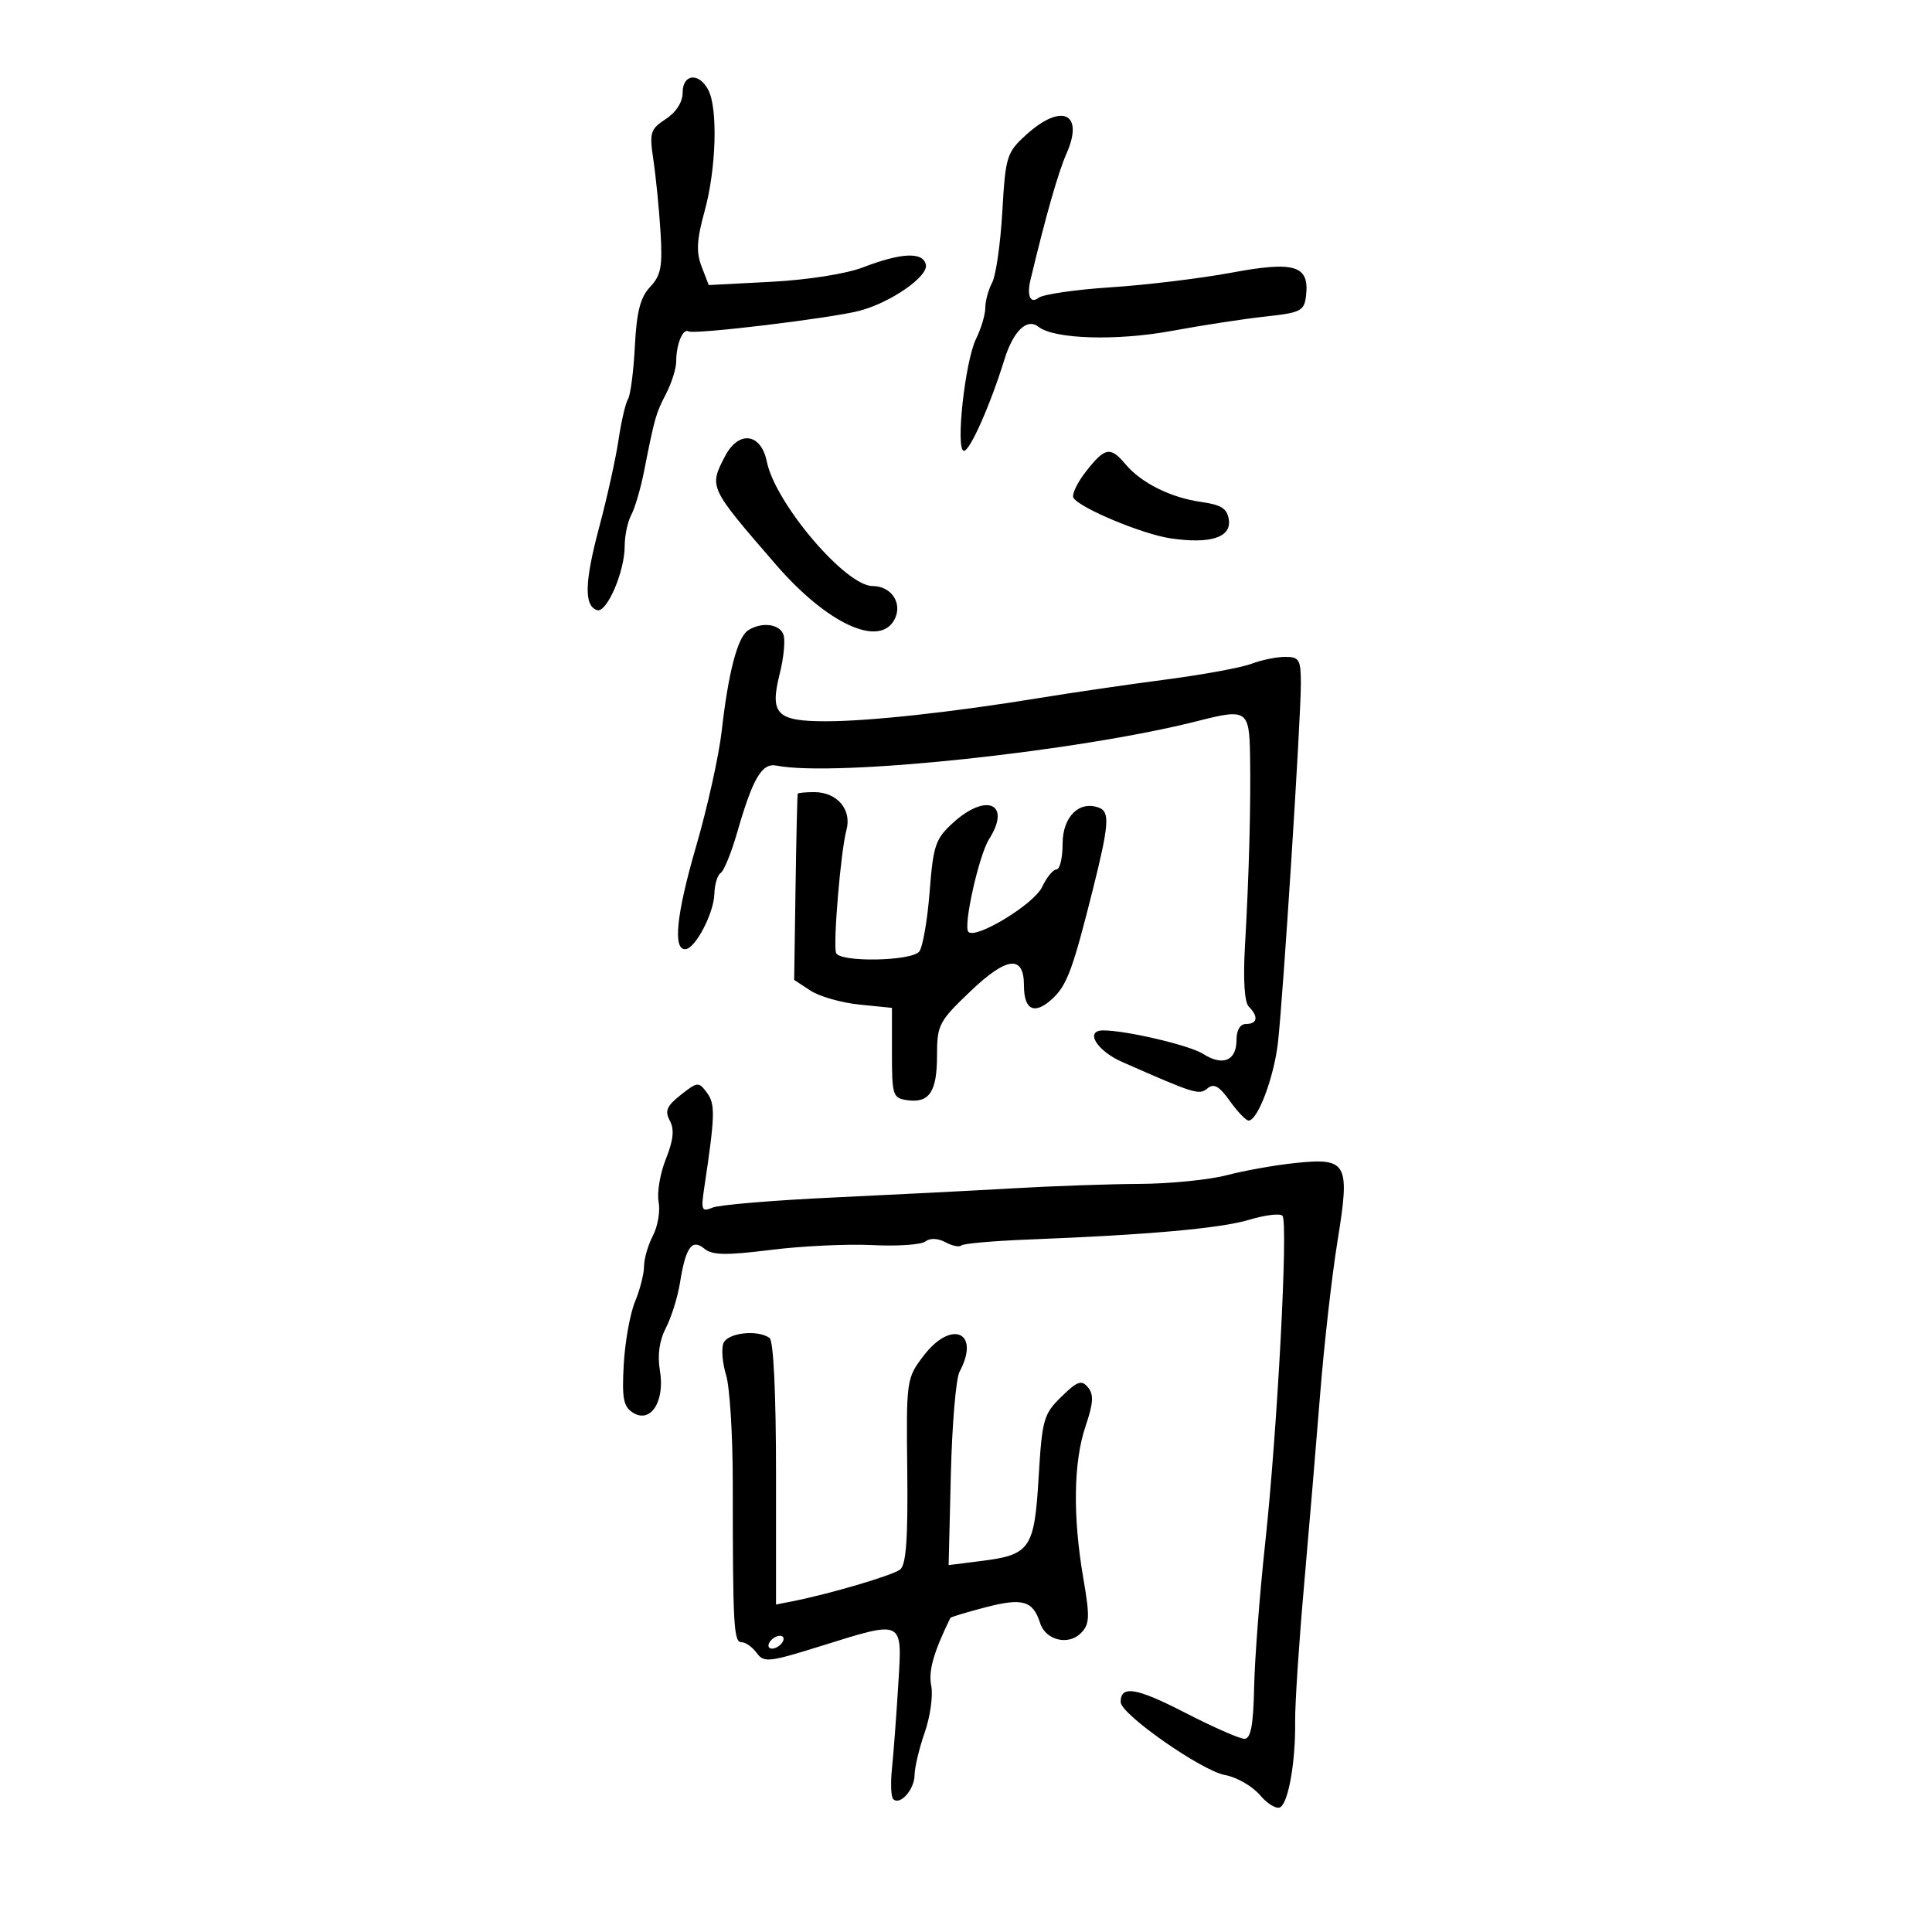 <svg xmlns="http://www.w3.org/2000/svg" width="300" height="300" viewBox="0 0 300 300" version="1.1">
	<path d="M 106 14.385 C 106 15.854, 104.995 17.429, 103.381 18.486 C 100.972 20.065, 100.818 20.573, 101.460 24.851 C 101.844 27.408, 102.339 32.405, 102.560 35.955 C 102.899 41.389, 102.645 42.749, 100.954 44.549 C 99.429 46.172, 98.857 48.395, 98.582 53.762 C 98.383 57.652, 97.903 61.348, 97.516 61.974 C 97.129 62.601, 96.467 65.450, 96.044 68.306 C 95.622 71.163, 94.283 77.216, 93.069 81.757 C 90.768 90.368, 90.665 94.068, 92.708 94.741 C 94.208 95.235, 97 88.777, 97 84.812 C 97 83.193, 97.459 81.010, 98.021 79.961 C 98.582 78.912, 99.468 75.904, 99.989 73.277 C 101.676 64.766, 101.826 64.237, 103.424 61.147 C 104.291 59.471, 105 57.214, 105 56.131 C 105 53.459, 106.050 50.913, 106.927 51.455 C 107.779 51.982, 129.182 49.399, 133.500 48.249 C 138.336 46.961, 144.136 42.937, 143.771 41.122 C 143.360 39.077, 139.989 39.214, 134 41.518 C 131.394 42.521, 125.408 43.464, 119.776 43.757 L 110.051 44.265 108.943 41.382 C 108.080 39.139, 108.186 37.228, 109.417 32.765 C 111.222 26.227, 111.496 16.795, 109.965 13.934 C 108.499 11.196, 106 11.480, 106 14.385 M 159.330 20.944 C 156.318 23.685, 156.134 24.281, 155.640 32.867 C 155.355 37.838, 154.644 42.797, 154.061 43.887 C 153.477 44.977, 153 46.729, 153 47.781 C 153 48.832, 152.357 50.999, 151.570 52.596 C 149.831 56.127, 148.330 70, 149.687 70 C 150.625 70, 153.782 62.873, 155.965 55.830 C 157.340 51.392, 159.473 49.339, 161.250 50.741 C 163.695 52.670, 173.377 52.965, 182 51.372 C 186.675 50.508, 193.200 49.509, 196.500 49.151 C 202.010 48.553, 202.525 48.289, 202.801 45.914 C 203.347 41.213, 201.065 40.509, 191.226 42.340 C 186.427 43.233, 178 44.255, 172.500 44.611 C 167 44.967, 161.938 45.705, 161.250 46.252 C 160.017 47.232, 159.423 45.922, 160.002 43.500 C 162.399 33.480, 164.305 26.800, 165.611 23.837 C 168.382 17.550, 164.847 15.922, 159.330 20.944 M 112.558 70.888 C 110.084 75.673, 110.065 75.635, 120.500 87.693 C 128.411 96.834, 136.535 100.605, 138.880 96.224 C 140.215 93.731, 138.443 91, 135.490 91 C 131.301 91, 120.390 78.162, 119.073 71.684 C 118.164 67.213, 114.679 66.787, 112.558 70.888 M 168.639 73.203 C 167.260 74.964, 166.383 76.810, 166.689 77.305 C 167.667 78.889, 177.340 82.929, 181.730 83.587 C 187.893 84.511, 191.206 83.464, 190.815 80.715 C 190.566 78.968, 189.655 78.382, 186.500 77.939 C 181.790 77.278, 177.190 74.982, 174.760 72.079 C 172.423 69.288, 171.581 69.443, 168.639 73.203 M 116.178 97.869 C 114.537 98.909, 113.102 104.364, 112.067 113.500 C 111.630 117.350, 109.840 125.420, 108.088 131.434 C 105.007 142.010, 104.442 147.629, 106.485 147.380 C 108.038 147.191, 110.846 141.772, 110.927 138.809 C 110.967 137.329, 111.408 135.866, 111.908 135.557 C 112.407 135.249, 113.561 132.410, 114.473 129.248 C 116.905 120.813, 118.304 118.434, 120.568 118.883 C 129.701 120.692, 167.525 116.676, 186.116 111.924 C 193.587 110.015, 193.988 110.281, 194.109 117.250 C 194.242 124.940, 193.952 135.816, 193.319 146.870 C 193.016 152.162, 193.237 155.637, 193.920 156.320 C 195.442 157.842, 195.261 159, 193.500 159 C 192.562 159, 192 159.948, 192 161.531 C 192 164.716, 189.854 165.597, 186.831 163.653 C 184.771 162.328, 174.884 160, 171.316 160 C 168.387 160, 170.270 163.145, 174.250 164.899 C 185.576 169.891, 186.196 170.082, 187.508 168.993 C 188.489 168.179, 189.332 168.658, 190.970 170.959 C 192.162 172.631, 193.472 174, 193.883 174 C 195.297 174, 197.818 167.307, 198.437 161.908 C 199.234 154.969, 201.992 111.836, 201.996 106.250 C 202 102.413, 201.764 102, 199.565 102 C 198.226 102, 195.863 102.484, 194.315 103.075 C 192.767 103.667, 186.775 104.768, 181 105.522 C 175.225 106.276, 166.450 107.556, 161.500 108.368 C 148.008 110.578, 134.997 112, 128.259 112 C 120.585 112, 119.497 110.883, 121.075 104.618 C 121.709 102.099, 121.966 99.354, 121.645 98.518 C 121.011 96.864, 118.275 96.539, 116.178 97.869 M 123.873 123.250 C 123.803 123.388, 123.649 129.949, 123.531 137.831 L 123.317 152.161 125.850 153.821 C 127.243 154.734, 130.659 155.710, 133.441 155.990 L 138.500 156.500 138.500 163.500 C 138.500 170.099, 138.635 170.519, 140.865 170.835 C 144.310 171.322, 145.500 169.539, 145.500 163.887 C 145.500 159.152, 145.787 158.601, 150.674 153.939 C 156.359 148.515, 159 148.233, 159 153.048 C 159 156.905, 160.682 157.647, 163.476 155.023 C 165.698 152.935, 166.612 150.447, 169.727 138 C 172.198 128.130, 172.355 126.073, 170.686 125.433 C 167.596 124.247, 165 126.805, 165 131.035 C 165 133.216, 164.575 135, 164.055 135 C 163.535 135, 162.522 136.238, 161.805 137.750 C 160.546 140.404, 151.546 145.879, 150.372 144.705 C 149.531 143.864, 152.006 132.779, 153.592 130.285 C 157.080 124.800, 153.193 123.037, 148.002 127.750 C 145.255 130.244, 144.915 131.245, 144.350 138.500 C 144.007 142.900, 143.283 147.063, 142.741 147.750 C 141.540 149.273, 130.319 149.456, 129.820 147.961 C 129.341 146.522, 130.561 132.075, 131.432 128.894 C 132.301 125.715, 129.997 123, 126.429 123 C 125.093 123, 123.943 123.112, 123.873 123.250 M 105.719 170.006 C 103.527 171.731, 103.199 172.503, 104.013 174.024 C 104.740 175.384, 104.569 177.037, 103.396 179.967 C 102.503 182.200, 101.996 185.196, 102.269 186.625 C 102.542 188.054, 102.146 190.411, 101.389 191.862 C 100.632 193.313, 100.010 195.458, 100.006 196.628 C 100.003 197.798, 99.372 200.273, 98.604 202.128 C 97.837 203.983, 97.049 208.369, 96.854 211.875 C 96.559 217.184, 96.802 218.437, 98.309 219.375 C 101.048 221.079, 103.273 217.588, 102.472 212.841 C 102.065 210.427, 102.380 208.165, 103.399 206.196 C 104.248 204.554, 105.228 201.425, 105.577 199.243 C 106.473 193.640, 107.437 192.288, 109.385 193.904 C 110.600 194.913, 112.762 194.950, 119.711 194.081 C 124.545 193.476, 131.650 193.142, 135.500 193.338 C 139.350 193.534, 143.034 193.282, 143.686 192.778 C 144.414 192.215, 145.619 192.261, 146.805 192.895 C 147.867 193.464, 148.978 193.689, 149.272 193.395 C 149.566 193.101, 154.238 192.687, 159.653 192.475 C 178.355 191.745, 189.516 190.746, 193.979 189.404 C 196.442 188.664, 198.765 188.382, 199.140 188.779 C 200.061 189.753, 198.351 222.122, 196.450 239.692 C 195.605 247.498, 194.837 257.511, 194.743 261.942 C 194.615 267.931, 194.226 270, 193.229 270 C 192.491 270, 188.324 268.166, 183.970 265.924 C 176.439 262.046, 173.975 261.646, 174.020 264.309 C 174.053 266.206, 186.607 274.978, 190.219 275.627 C 192.023 275.952, 194.463 277.351, 195.639 278.736 C 196.816 280.122, 198.239 280.970, 198.802 280.622 C 200.092 279.825, 201.184 273.509, 201.110 267.277 C 201.079 264.650, 201.689 255.300, 202.466 246.500 C 203.242 237.700, 204.378 224.200, 204.990 216.500 C 205.602 208.800, 206.813 198.117, 207.682 192.759 C 209.661 180.545, 209.236 179.755, 201.132 180.592 C 198.034 180.912, 193.250 181.763, 190.500 182.483 C 187.750 183.202, 181.675 183.810, 177 183.834 C 172.325 183.858, 163.550 184.163, 157.500 184.513 C 151.450 184.863, 138.850 185.506, 129.500 185.942 C 120.150 186.378, 111.662 187.087, 110.637 187.518 C 108.954 188.225, 108.830 187.923, 109.360 184.400 C 111.040 173.226, 111.091 171.453, 109.779 169.686 C 108.488 167.946, 108.321 167.960, 105.719 170.006 M 112.328 208.588 C 111.993 209.461, 112.184 211.691, 112.752 213.544 C 113.320 215.396, 113.786 222.894, 113.785 230.206 C 113.785 252.481, 113.923 255, 115.140 255 C 115.767 255, 116.827 255.748, 117.495 256.663 C 118.617 258.196, 119.376 258.118, 127.252 255.663 C 140.495 251.534, 140.114 251.344, 139.472 261.750 C 139.176 266.563, 138.740 272.354, 138.504 274.620 C 138.267 276.886, 138.353 279.020, 138.695 279.362 C 139.746 280.412, 141.999 277.877, 142.015 275.628 C 142.023 274.457, 142.732 271.480, 143.592 269.011 C 144.451 266.543, 144.905 263.274, 144.600 261.748 C 144.142 259.462, 144.955 256.586, 147.572 251.232 C 147.644 251.085, 150.131 250.334, 153.098 249.564 C 158.803 248.085, 160.407 248.557, 161.512 252.039 C 162.351 254.681, 165.870 255.559, 167.817 253.612 C 169.212 252.217, 169.260 251.143, 168.205 244.991 C 166.563 235.417, 166.692 226.977, 168.564 221.464 C 169.780 217.882, 169.864 216.541, 168.942 215.430 C 167.940 214.223, 167.299 214.448, 164.805 216.887 C 162.051 219.579, 161.815 220.413, 161.281 229.363 C 160.617 240.495, 159.981 241.428, 152.402 242.385 L 147.304 243.029 147.646 228.960 C 147.834 221.222, 148.441 214.045, 148.994 213.011 C 152.297 206.840, 147.761 204.824, 143.410 210.529 C 140.755 214.009, 140.720 214.258, 140.879 228.390 C 140.997 238.947, 140.705 242.984, 139.770 243.714 C 138.595 244.632, 128.822 247.513, 123 248.658 L 120.500 249.150 120.500 228.825 C 120.500 216.431, 120.110 208.213, 119.500 207.765 C 117.659 206.413, 112.956 206.952, 112.328 208.588 M 119.500 255 C 119.160 255.550, 119.332 256, 119.882 256 C 120.432 256, 121.160 255.550, 121.500 255 C 121.840 254.450, 121.668 254, 121.118 254 C 120.568 254, 119.840 254.450, 119.500 255" stroke="none" fill="black" fill-rule="evenodd"/>
</svg>